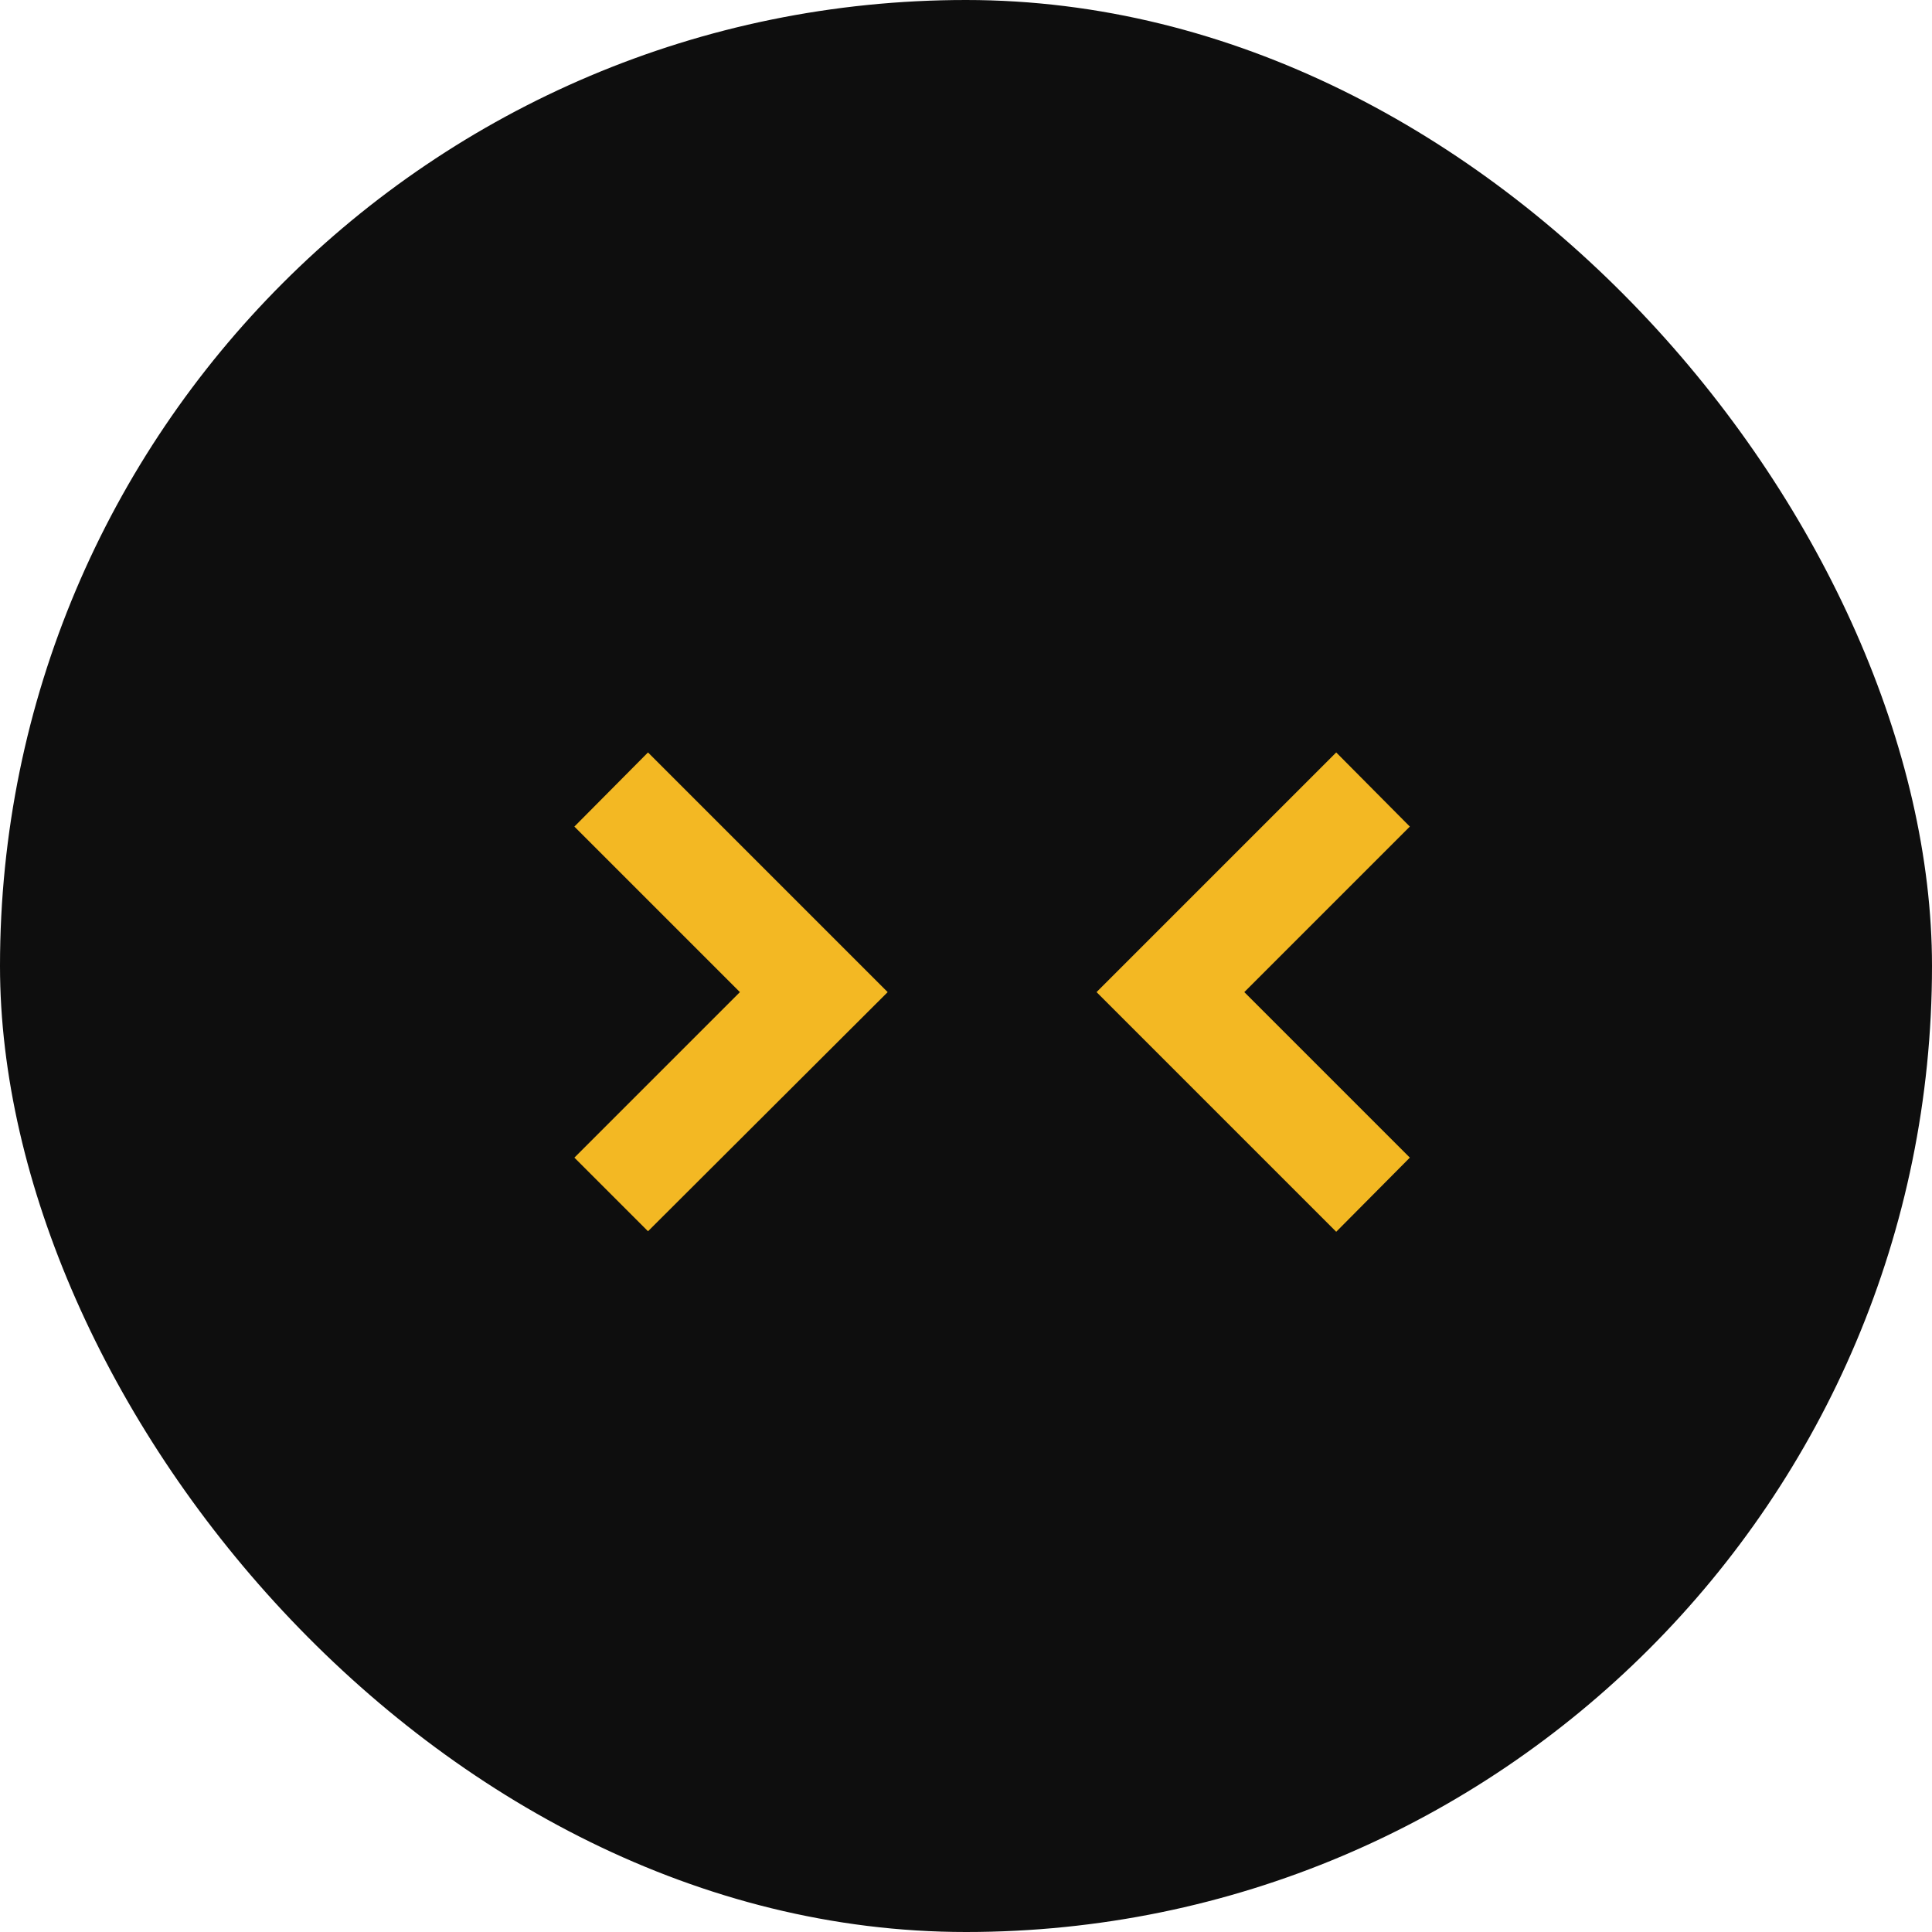 <svg xmlns="http://www.w3.org/2000/svg" width="37" height="37" viewBox="0 0 37 37">
  <g id="Group_10296" data-name="Group 10296" transform="translate(9265 16702)">
    <rect id="Rectangle_3566" data-name="Rectangle 3566" width="37" height="37" rx="18.5" transform="translate(-9265 -16702)" fill="#0e0e0e"/>
    <g id="unfold_less_black_24dp" transform="translate(-9234 -16695) rotate(90)">
      <path id="Path_26532" data-name="Path 26532" d="M24,0V24H0V0Z" fill="none" opacity="0.87"/>
      <path id="Path_26533" data-name="Path 26533" d="M7.41,18.59,8.83,20,12,16.83,15.17,20l1.41-1.41L12,14ZM16.59,5.41,15.17,4,12,7.17,8.83,4,7.41,5.41,12,10Z" fill="#f3b823"/>
    </g>
  </g>
</svg>
